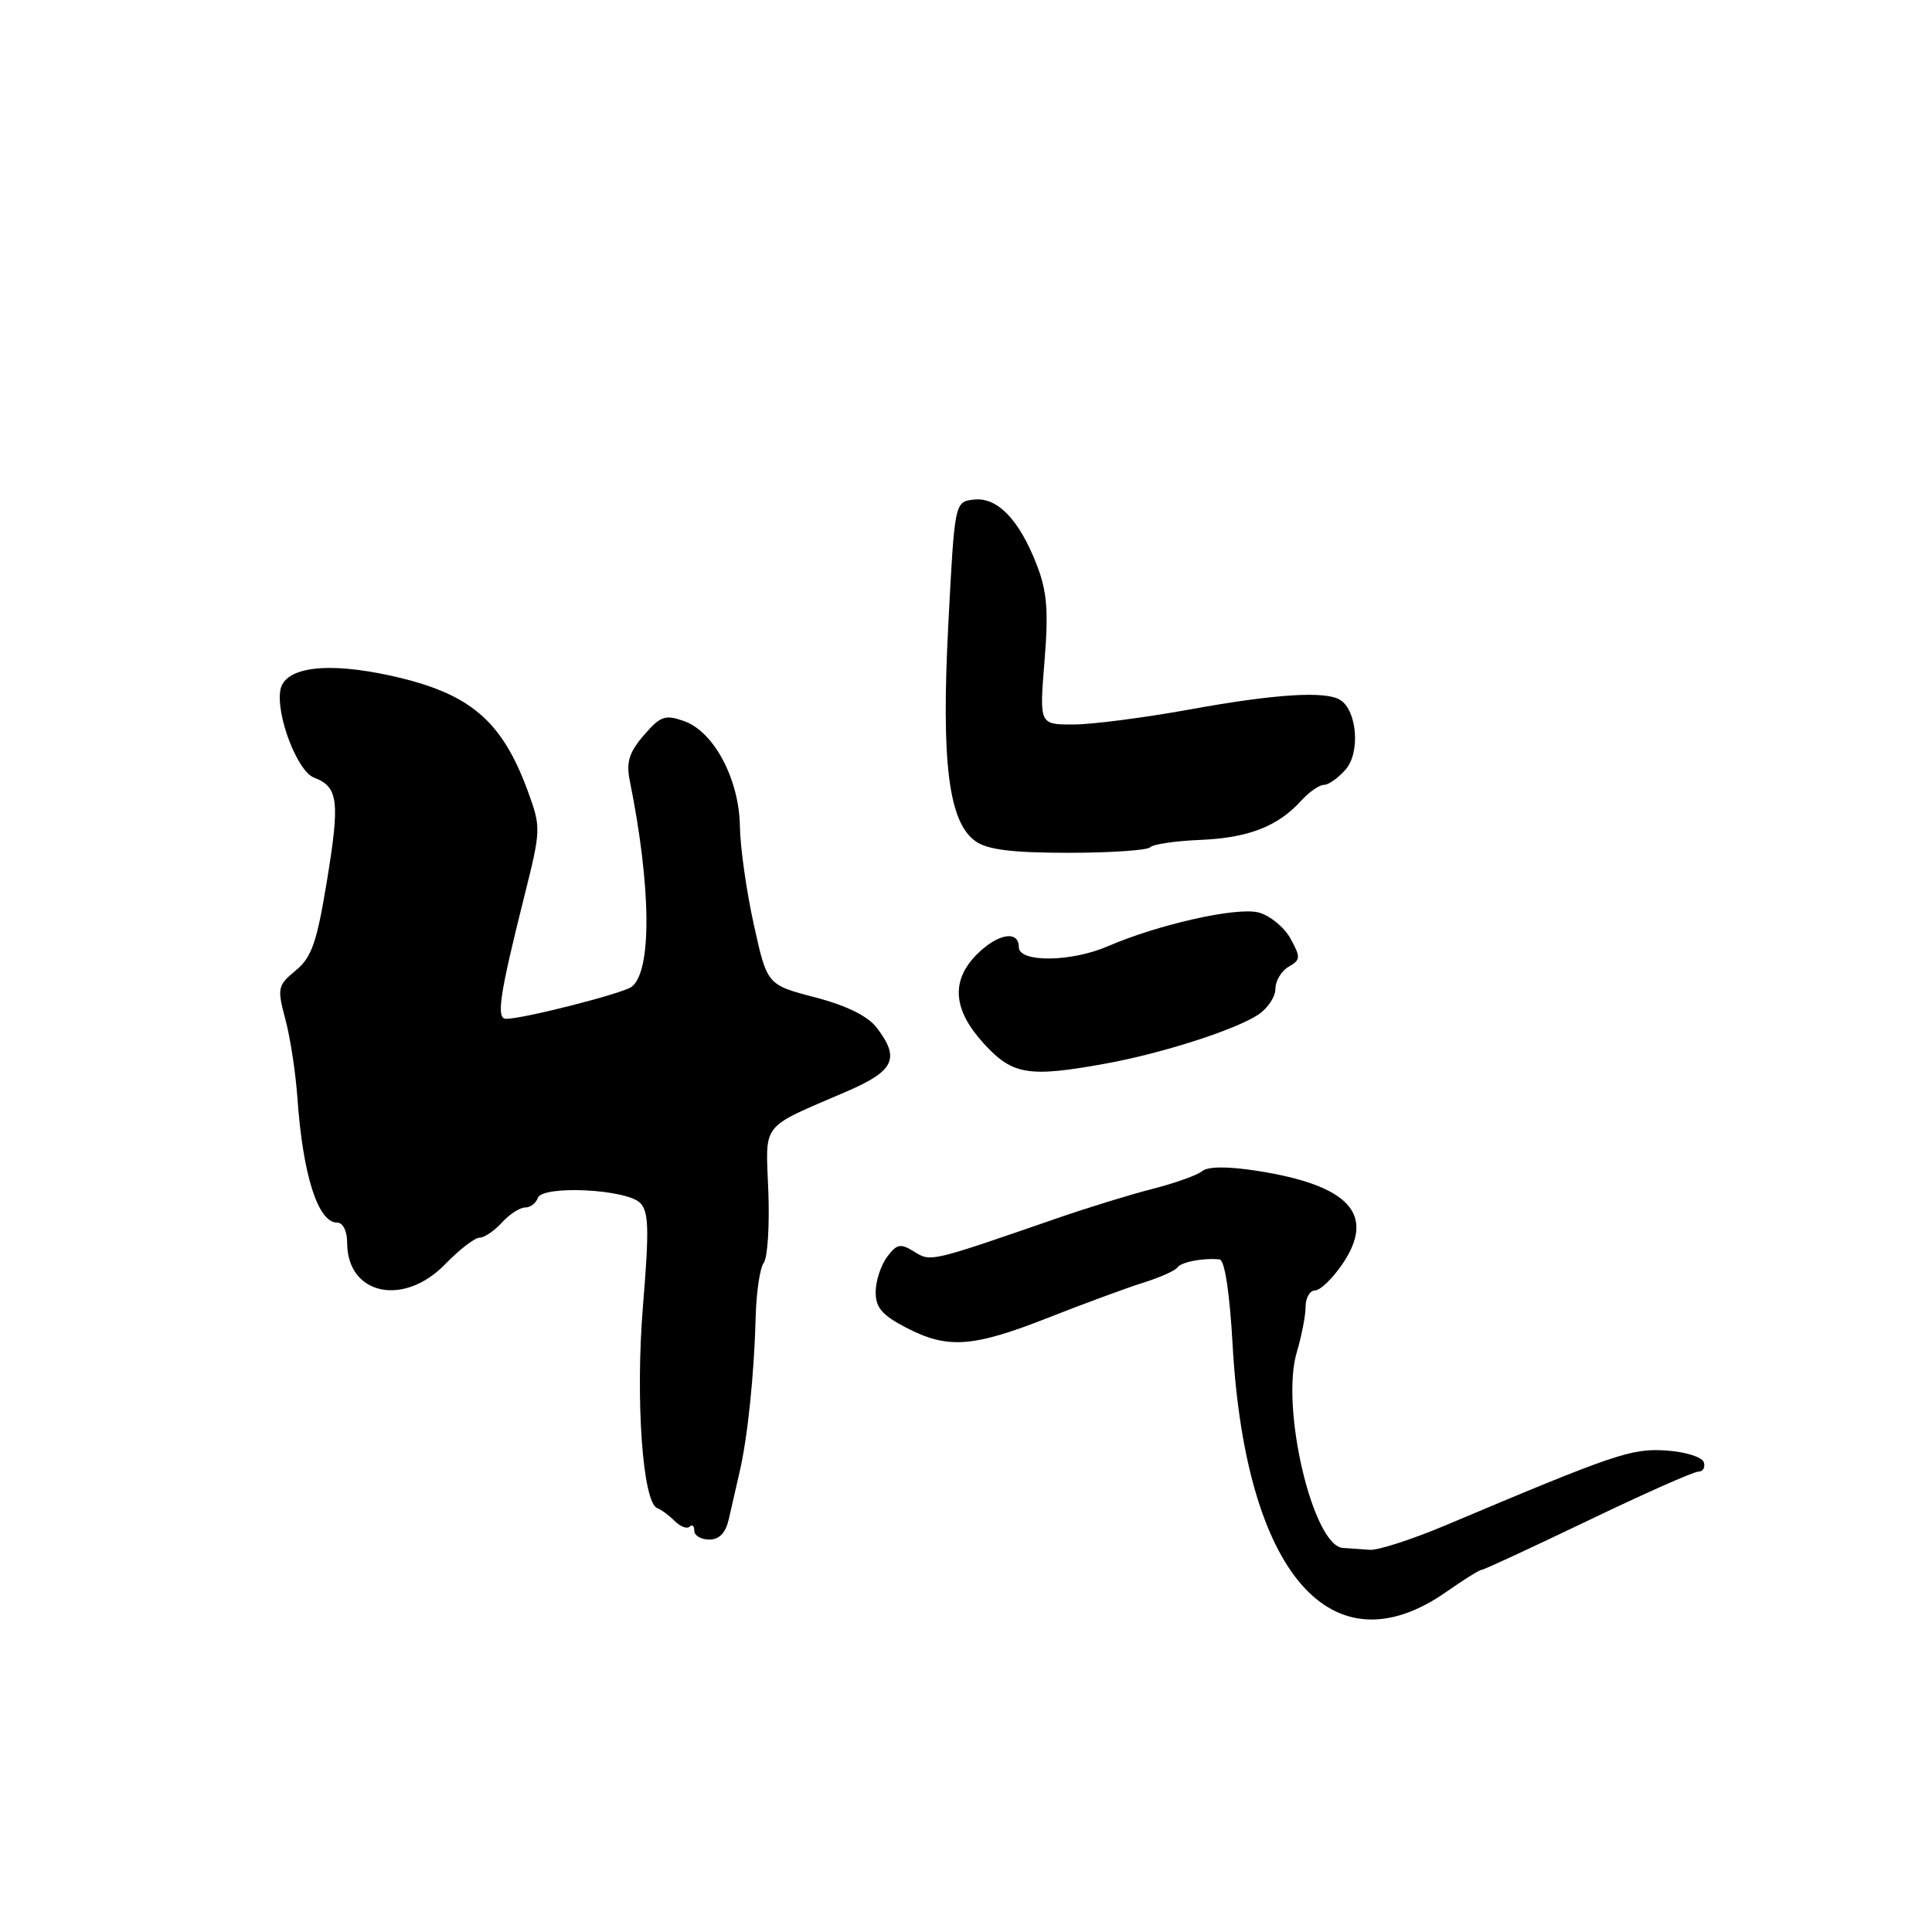 <?xml version="1.0" encoding="UTF-8" standalone="no"?>
<!DOCTYPE svg PUBLIC "-//W3C//DTD SVG 1.1//EN" "http://www.w3.org/Graphics/SVG/1.1/DTD/svg11.dtd" >
<svg xmlns="http://www.w3.org/2000/svg" xmlns:xlink="http://www.w3.org/1999/xlink" version="1.1" viewBox="0 0 256 256">
 <g >
 <path fill="currentColor"
d=" M 191.66 210.92 C 193.95 209.31 196.06 208.00 196.35 208.00 C 196.63 208.00 202.95 205.07 210.39 201.50 C 217.82 197.93 224.41 195.00 225.04 195.00 C 225.66 195.00 225.98 194.44 225.76 193.75 C 225.53 193.06 223.31 192.37 220.78 192.20 C 216.17 191.90 214.09 192.60 191.50 202.13 C 187.10 203.98 182.60 205.44 181.50 205.36 C 180.40 205.28 178.80 205.16 177.94 205.11 C 173.97 204.84 169.64 186.47 171.83 179.18 C 172.47 177.03 173.00 174.31 173.00 173.13 C 173.00 171.96 173.56 171.00 174.25 170.99 C 174.94 170.99 176.56 169.42 177.86 167.52 C 182.36 160.91 178.81 157.04 166.50 155.13 C 162.66 154.54 160.07 154.55 159.30 155.18 C 158.65 155.72 155.72 156.76 152.80 157.51 C 149.89 158.25 144.12 160.02 140.00 161.45 C 123.16 167.27 123.34 167.23 121.12 165.84 C 119.33 164.73 118.84 164.82 117.56 166.52 C 116.74 167.61 116.05 169.69 116.03 171.15 C 116.01 173.24 116.84 174.24 120.03 175.90 C 125.56 178.78 128.85 178.55 138.88 174.61 C 143.62 172.74 149.30 170.65 151.50 169.96 C 153.70 169.27 155.72 168.37 156.00 167.96 C 156.49 167.22 159.43 166.66 161.60 166.88 C 162.28 166.96 162.94 171.26 163.33 178.25 C 165.05 208.49 176.42 221.60 191.66 210.92 Z  M 96.58 201.25 C 96.92 199.74 97.57 196.93 98.01 195.00 C 99.07 190.44 99.94 182.02 100.13 174.50 C 100.22 171.20 100.70 167.97 101.20 167.33 C 101.71 166.68 101.98 162.43 101.81 157.89 C 101.46 148.54 100.59 149.64 112.25 144.60 C 118.52 141.89 119.29 140.23 116.15 136.15 C 114.97 134.62 112.14 133.23 107.99 132.15 C 101.64 130.49 101.64 130.49 99.88 122.49 C 98.91 118.10 98.08 112.25 98.04 109.50 C 97.95 103.25 94.60 96.93 90.62 95.54 C 88.13 94.66 87.50 94.88 85.31 97.43 C 83.36 99.69 82.96 100.99 83.44 103.41 C 86.30 117.53 86.40 128.71 83.69 130.76 C 82.53 131.64 69.35 135.00 67.06 135.00 C 65.72 135.00 66.19 131.84 69.51 118.62 C 71.68 109.95 71.69 109.63 69.97 104.91 C 66.51 95.45 62.29 91.87 51.90 89.56 C 43.39 87.66 37.75 88.37 37.16 91.39 C 36.53 94.69 39.39 102.20 41.61 103.04 C 44.83 104.27 45.06 106.12 43.32 116.73 C 41.98 124.89 41.30 126.85 39.19 128.59 C 36.78 130.58 36.71 130.92 37.82 135.09 C 38.47 137.52 39.18 142.20 39.41 145.50 C 40.13 155.71 42.13 162.00 44.67 162.00 C 45.44 162.00 46.00 163.11 46.00 164.67 C 46.00 171.58 53.47 173.21 59.00 167.50 C 60.87 165.57 62.91 164.00 63.54 164.00 C 64.17 164.00 65.50 163.10 66.50 162.00 C 67.50 160.90 68.88 160.00 69.57 160.00 C 70.27 160.00 71.02 159.44 71.25 158.75 C 71.83 157.02 82.97 157.55 84.82 159.39 C 85.97 160.54 86.03 162.90 85.20 173.00 C 84.18 185.40 85.15 199.14 87.10 199.84 C 87.61 200.03 88.65 200.79 89.40 201.54 C 90.15 202.29 91.04 202.63 91.38 202.29 C 91.72 201.95 92.00 202.19 92.00 202.83 C 92.00 203.47 92.89 204.00 93.98 204.00 C 95.33 204.00 96.16 203.12 96.58 201.25 Z  M 146.57 140.92 C 153.94 139.58 163.62 136.48 166.69 134.47 C 167.96 133.64 169.00 132.09 169.00 131.03 C 169.00 129.97 169.79 128.65 170.75 128.10 C 172.34 127.19 172.37 126.86 171.00 124.37 C 170.18 122.87 168.27 121.31 166.78 120.91 C 163.91 120.15 153.50 122.48 146.78 125.39 C 141.92 127.49 135.00 127.56 135.00 125.50 C 135.00 123.22 132.20 123.70 129.45 126.45 C 125.96 129.95 126.26 133.81 130.38 138.30 C 134.18 142.45 136.29 142.79 146.57 140.92 Z  M 152.40 112.27 C 152.80 111.86 155.81 111.42 159.08 111.29 C 165.42 111.02 169.33 109.50 172.41 106.10 C 173.45 104.95 174.82 104.00 175.43 104.00 C 176.05 104.00 177.36 103.06 178.34 101.92 C 180.25 99.68 179.82 94.20 177.62 92.77 C 175.72 91.52 168.99 91.94 157.58 94.02 C 151.57 95.11 144.65 96.00 142.19 96.00 C 137.72 96.00 137.72 96.00 138.40 87.63 C 138.95 80.94 138.74 78.37 137.39 74.88 C 135.05 68.84 132.16 65.84 129.03 66.20 C 126.50 66.50 126.50 66.50 125.66 82.65 C 124.70 101.08 125.69 108.97 129.29 111.49 C 130.87 112.59 134.16 113.00 141.56 113.00 C 147.12 113.00 152.00 112.67 152.40 112.27 Z "/>
</g>
</svg>
